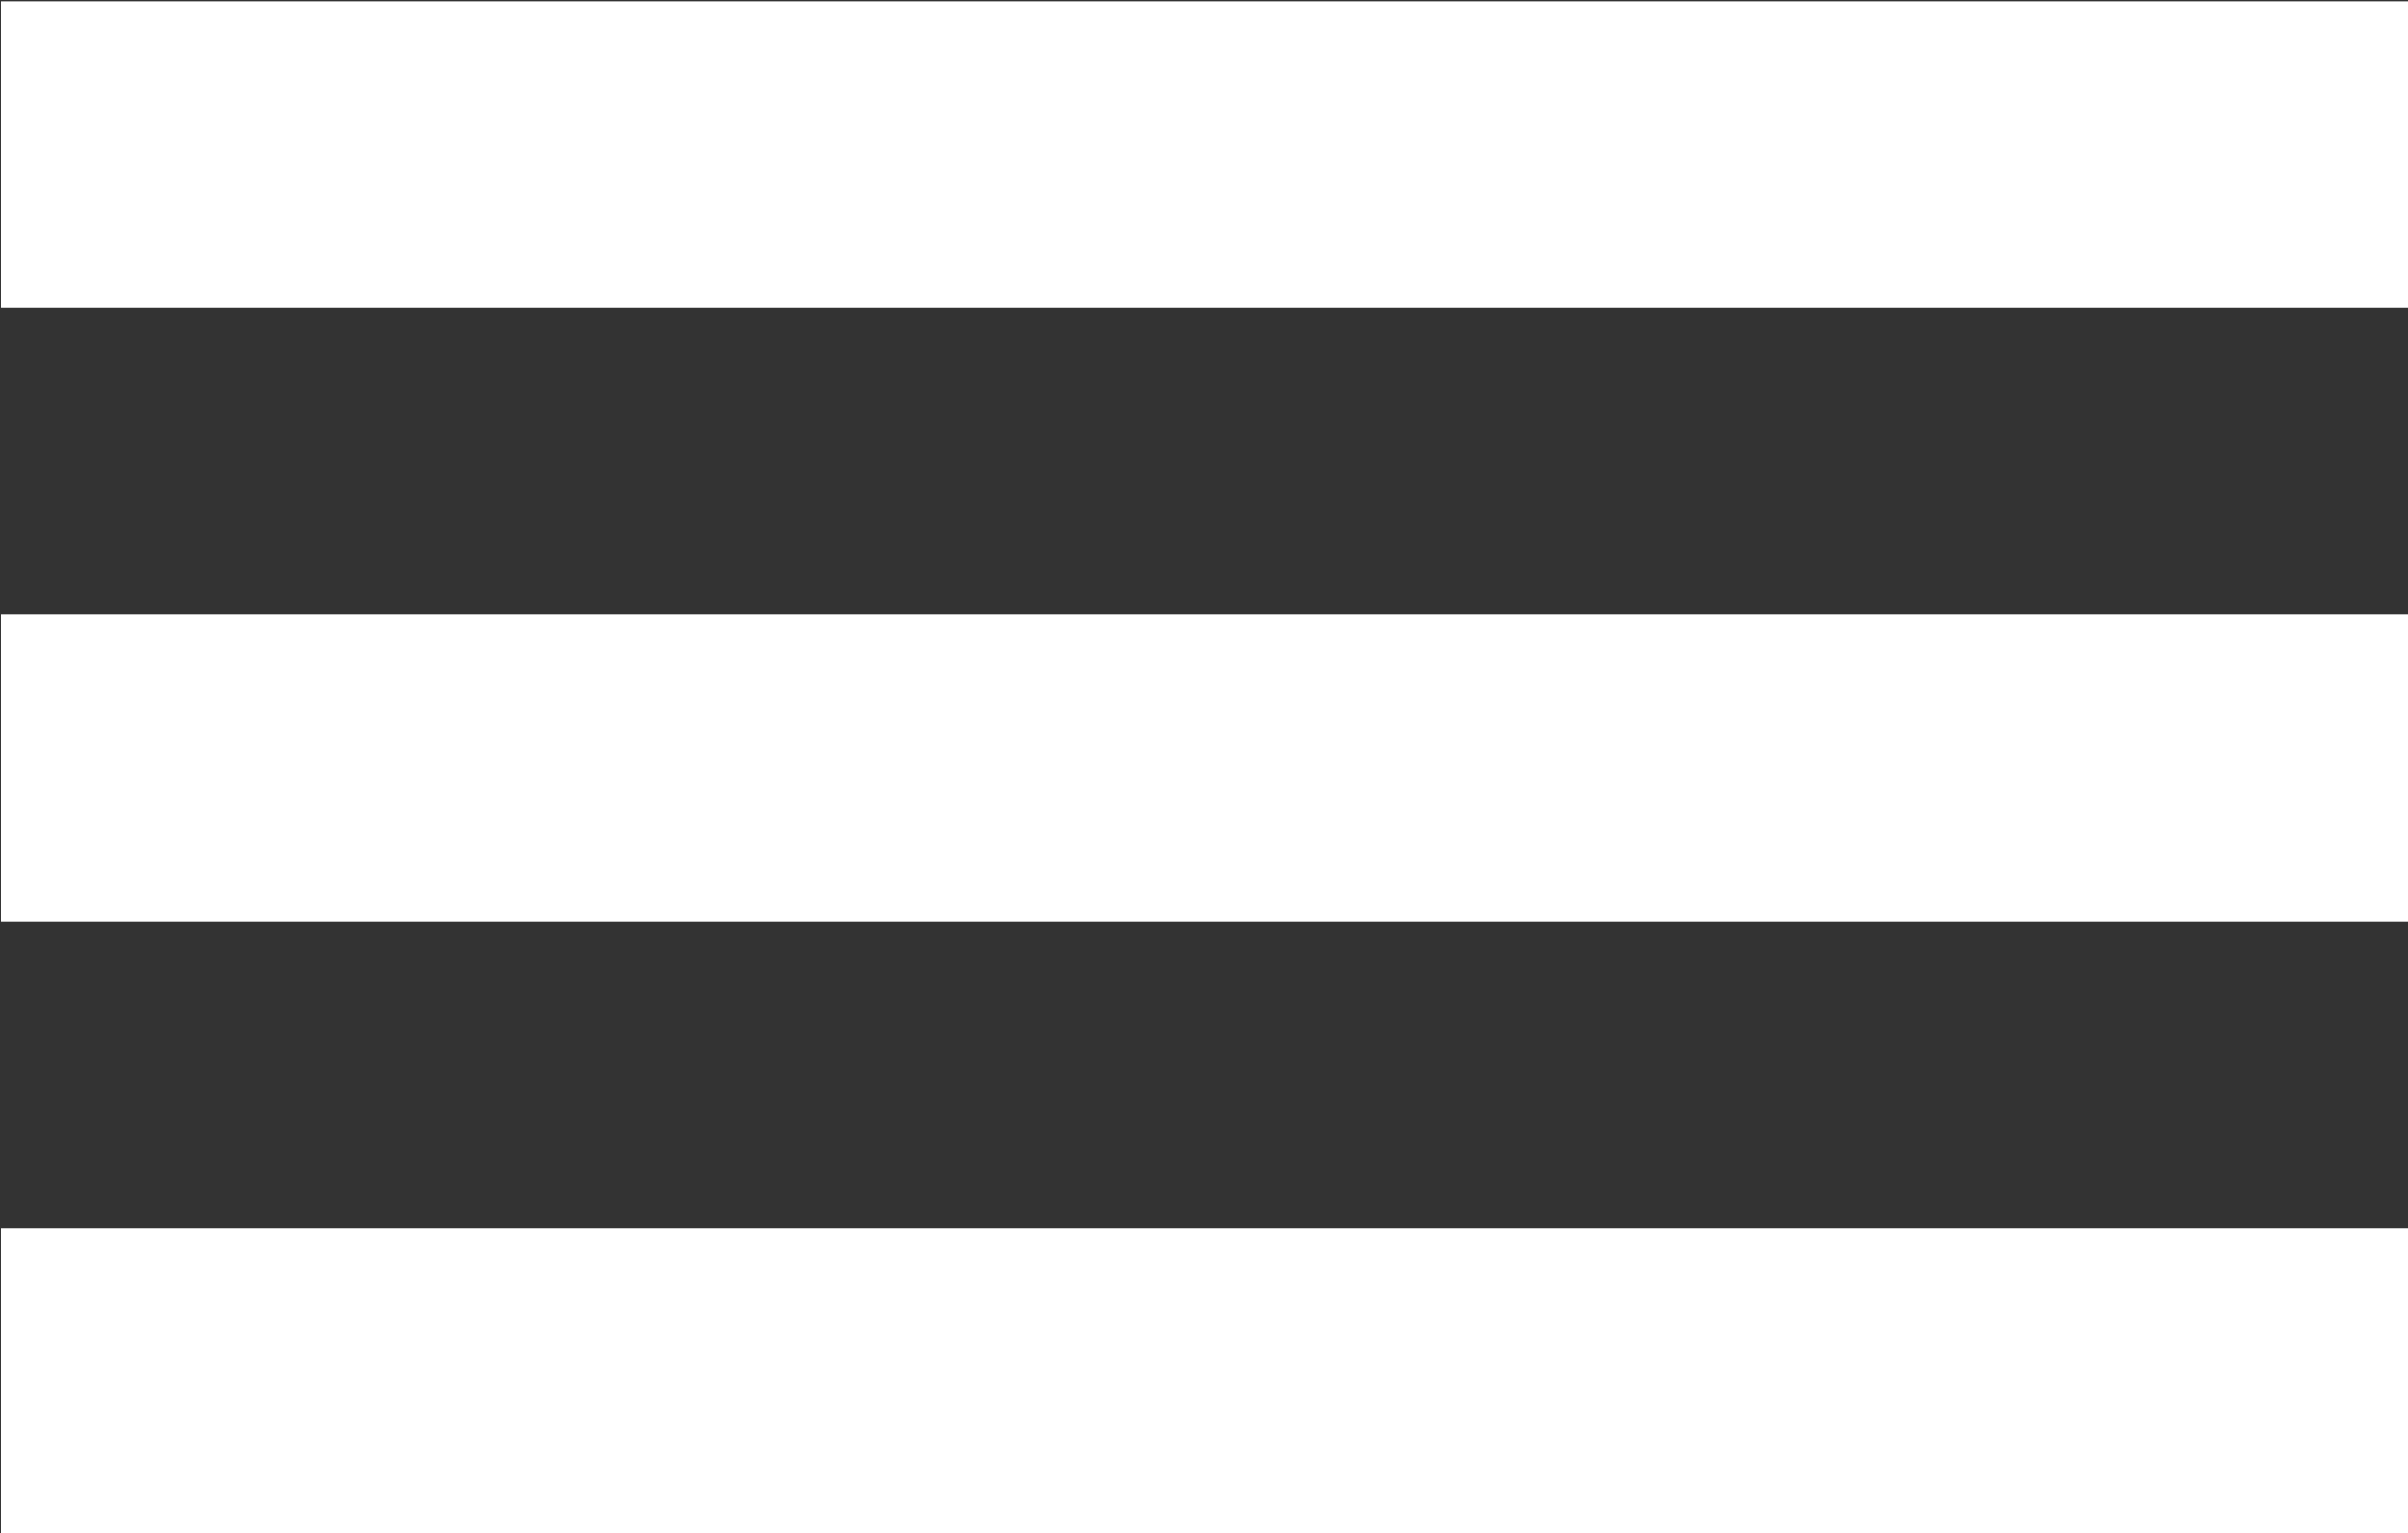 <?xml version="1.0" encoding="UTF-8" standalone="no"?>
<svg
   xmlns:dc="http://purl.org/dc/elements/1.1/"
   xmlns:cc="http://creativecommons.org/ns#"
   xmlns:rdf="http://www.w3.org/1999/02/22-rdf-syntax-ns#"
   xmlns:svg="http://www.w3.org/2000/svg"
   xmlns="http://www.w3.org/2000/svg"
   xmlns:sodipodi="http://sodipodi.sourceforge.net/DTD/sodipodi-0.dtd"
   xmlns:inkscape="http://www.inkscape.org/namespaces/inkscape"
   id="svg8"
   version="1.1"
   viewBox="0 0 7.854 5.002"
   height="5.002mm"
   width="7.854mm"
   sodipodi:docname="burger1.svg"
   inkscape:version="0.92.1 r15371">
  <rect x="0" y="0" width="7.854" height="5.002" fill="#333333" stroke="none"/>
  <sodipodi:namedview
     pagecolor="#ffffff"
     bordercolor="#666666"
     borderopacity="1"
     objecttolerance="10"
     gridtolerance="10"
     guidetolerance="10"
     inkscape:pageopacity="0"
     inkscape:pageshadow="2"
     inkscape:window-width="1232"
     inkscape:window-height="722"
     id="namedview9"
     showgrid="false"
     inkscape:zoom="6.6582676"
     inkscape:cx="21.326871"
     inkscape:cy="5.3221267"
     inkscape:window-x="0"
     inkscape:window-y="0"
     inkscape:window-maximized="0"
     inkscape:current-layer="svg8" />
  <defs
     id="defs2" />
  <g
     transform="matrix(0.696,0,0,0.696,-29.405,-35.081)"
     id="layer1">
    <rect
       y="50.41"
       x="42.253"
       height="1.437"
       width="11.285"
       id="rect4487"
       style="opacity:1;fill:#ffffff;fill-opacity:1;stroke:none;stroke-width:0.009;stroke-miterlimit:4;stroke-dasharray:none;stroke-dashoffset:0;paint-order:normal" />
    <rect
       style="opacity:1;fill:#ffffff;fill-opacity:1;stroke:none;stroke-width:0.009;stroke-miterlimit:4;stroke-dasharray:none;stroke-dashoffset:0;paint-order:normal"
       id="rect4491"
       width="11.285"
       height="1.437"
       x="42.253"
       y="53.285" />
    <rect
       y="56.16"
       x="42.253"
       height="1.437"
       width="11.285"
       id="rect4495"
       style="opacity:1;fill:#ffffff;fill-opacity:1;stroke:none;stroke-width:0.009;stroke-miterlimit:4;stroke-dasharray:none;stroke-dashoffset:0;paint-order:normal" />
  </g>
</svg>
